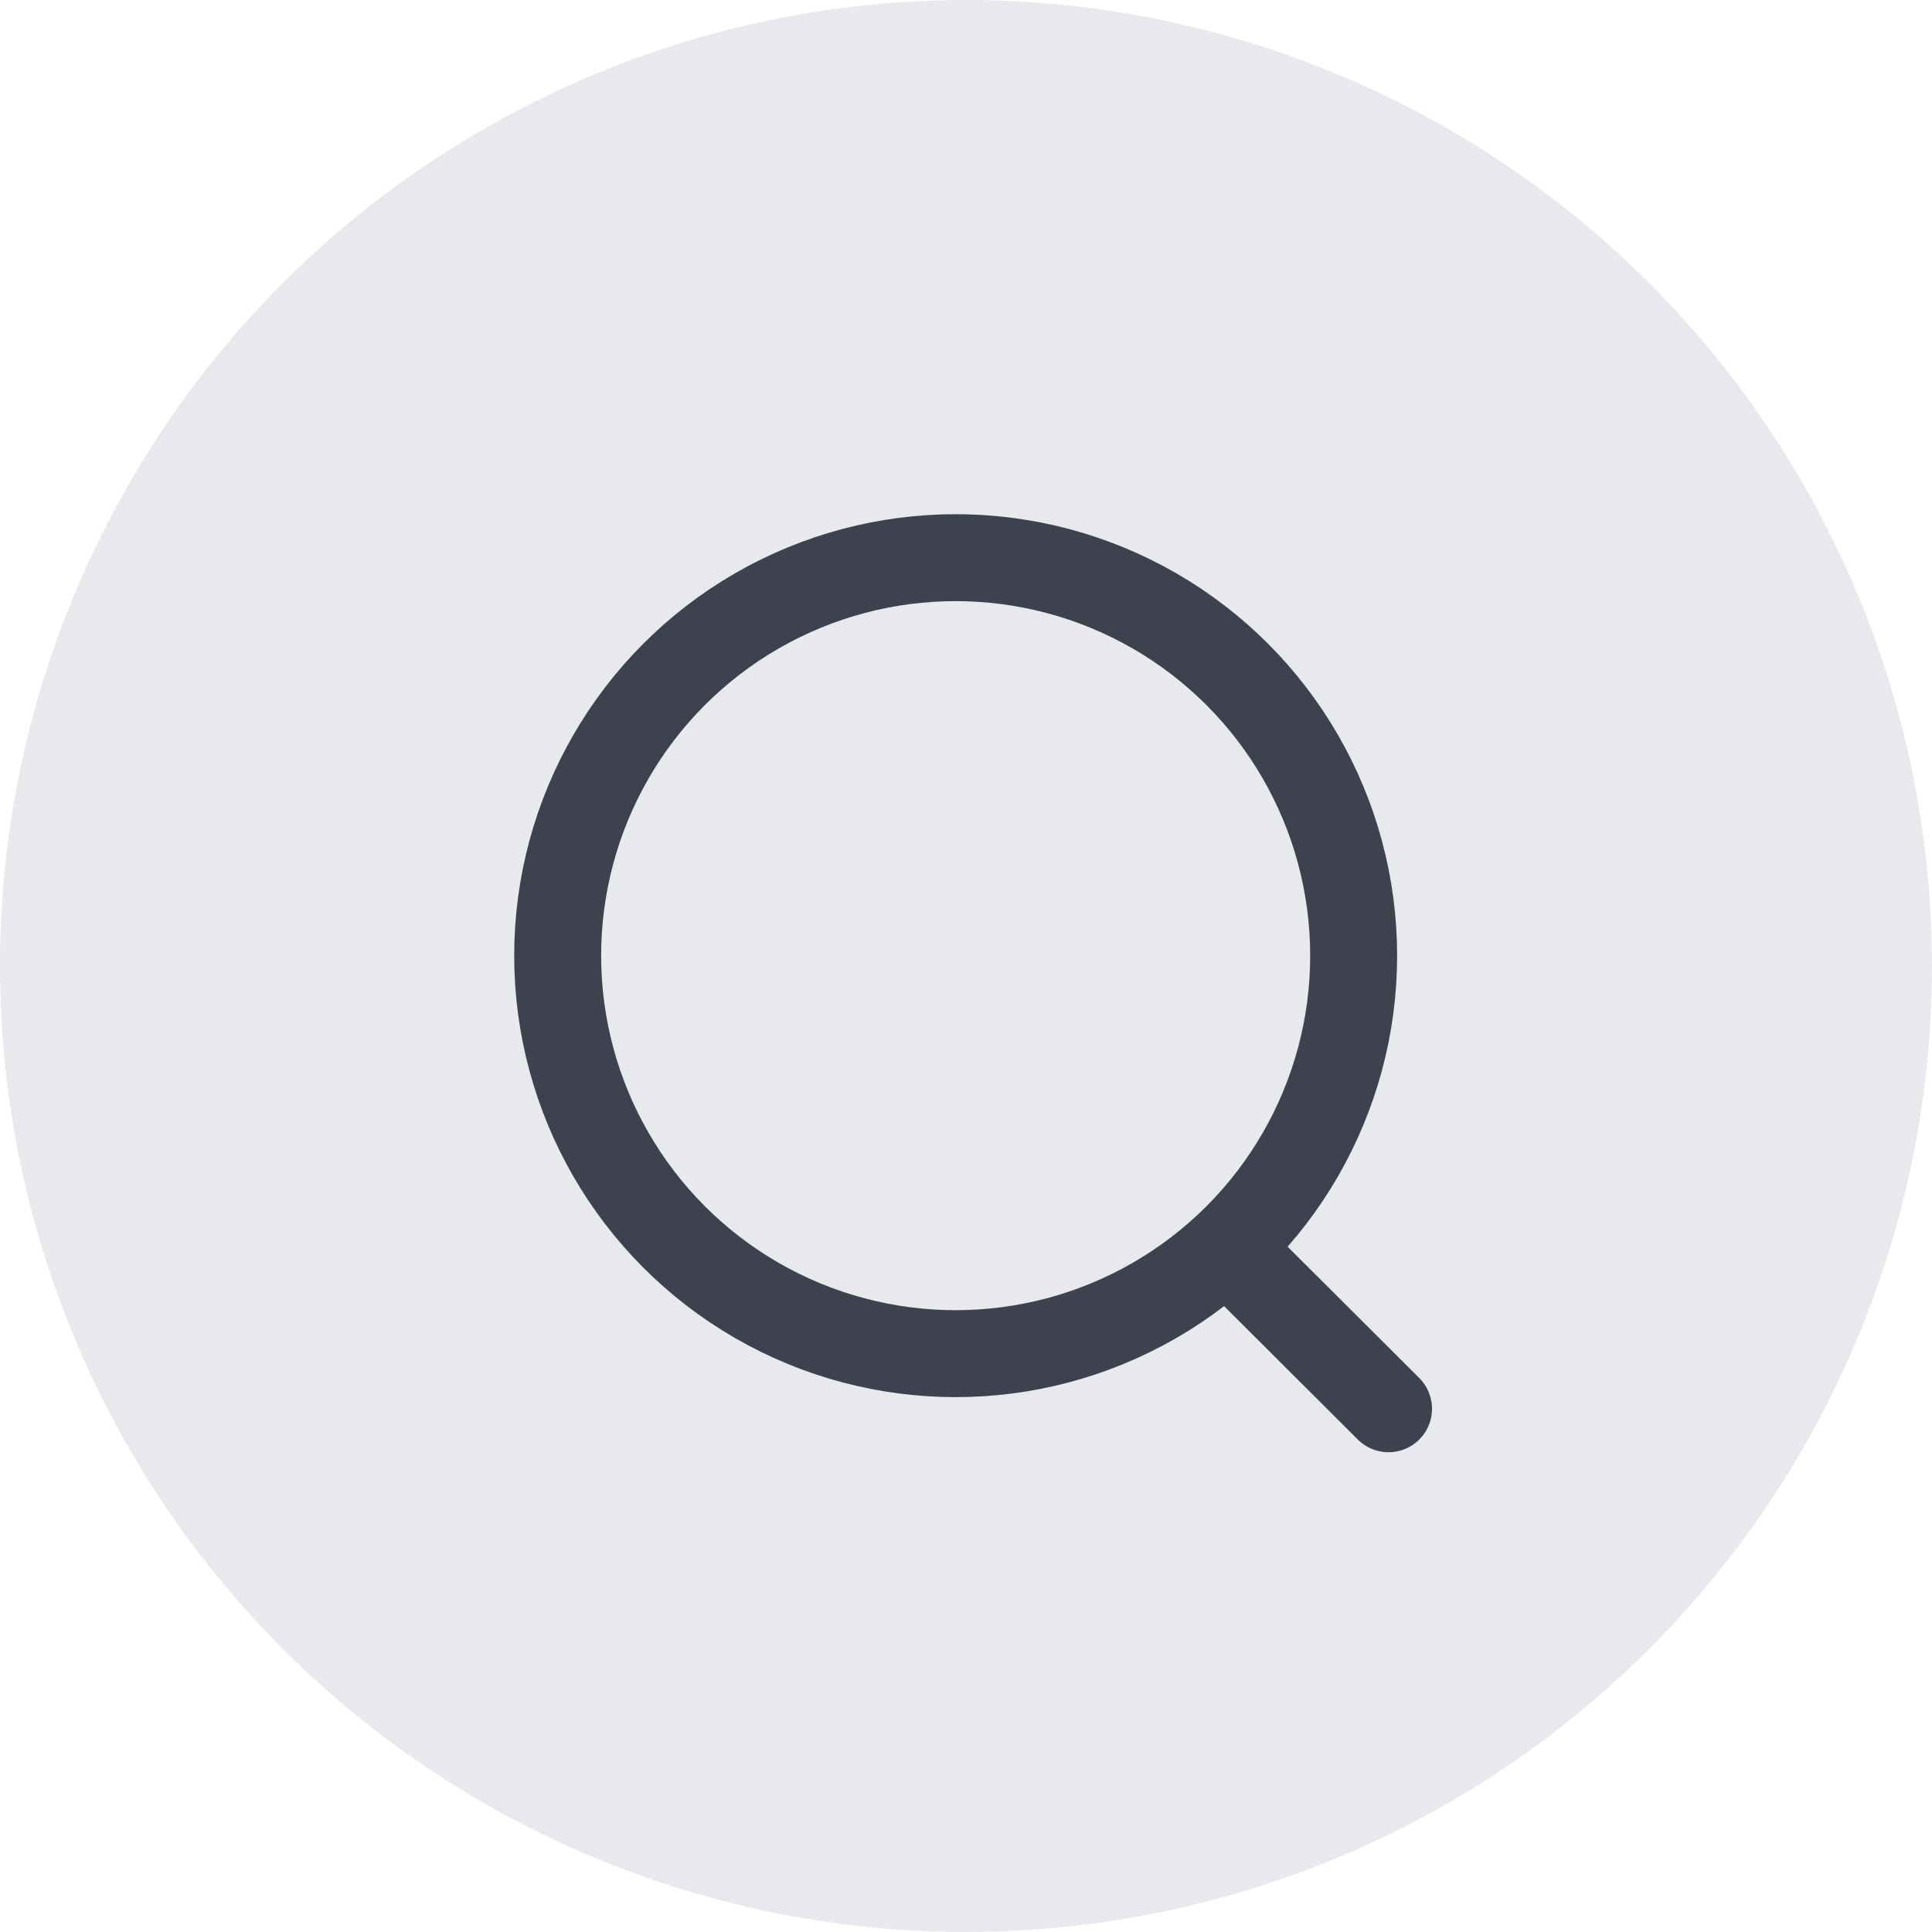 <svg width="40" height="40" viewBox="0 0 40 40" fill="none" xmlns="http://www.w3.org/2000/svg">
<circle cx="20" cy="20" r="20" fill="#E7E9ED"/>
<circle cx="19.786" cy="19.786" r="8.24" stroke="#3E424F" stroke-width="1.8" stroke-linecap="round" stroke-linejoin="round"/>
<path d="M25.518 25.945L28.748 29.167" stroke="#3E424F" stroke-width="1.8" stroke-linecap="round" stroke-linejoin="round"/>
</svg>
